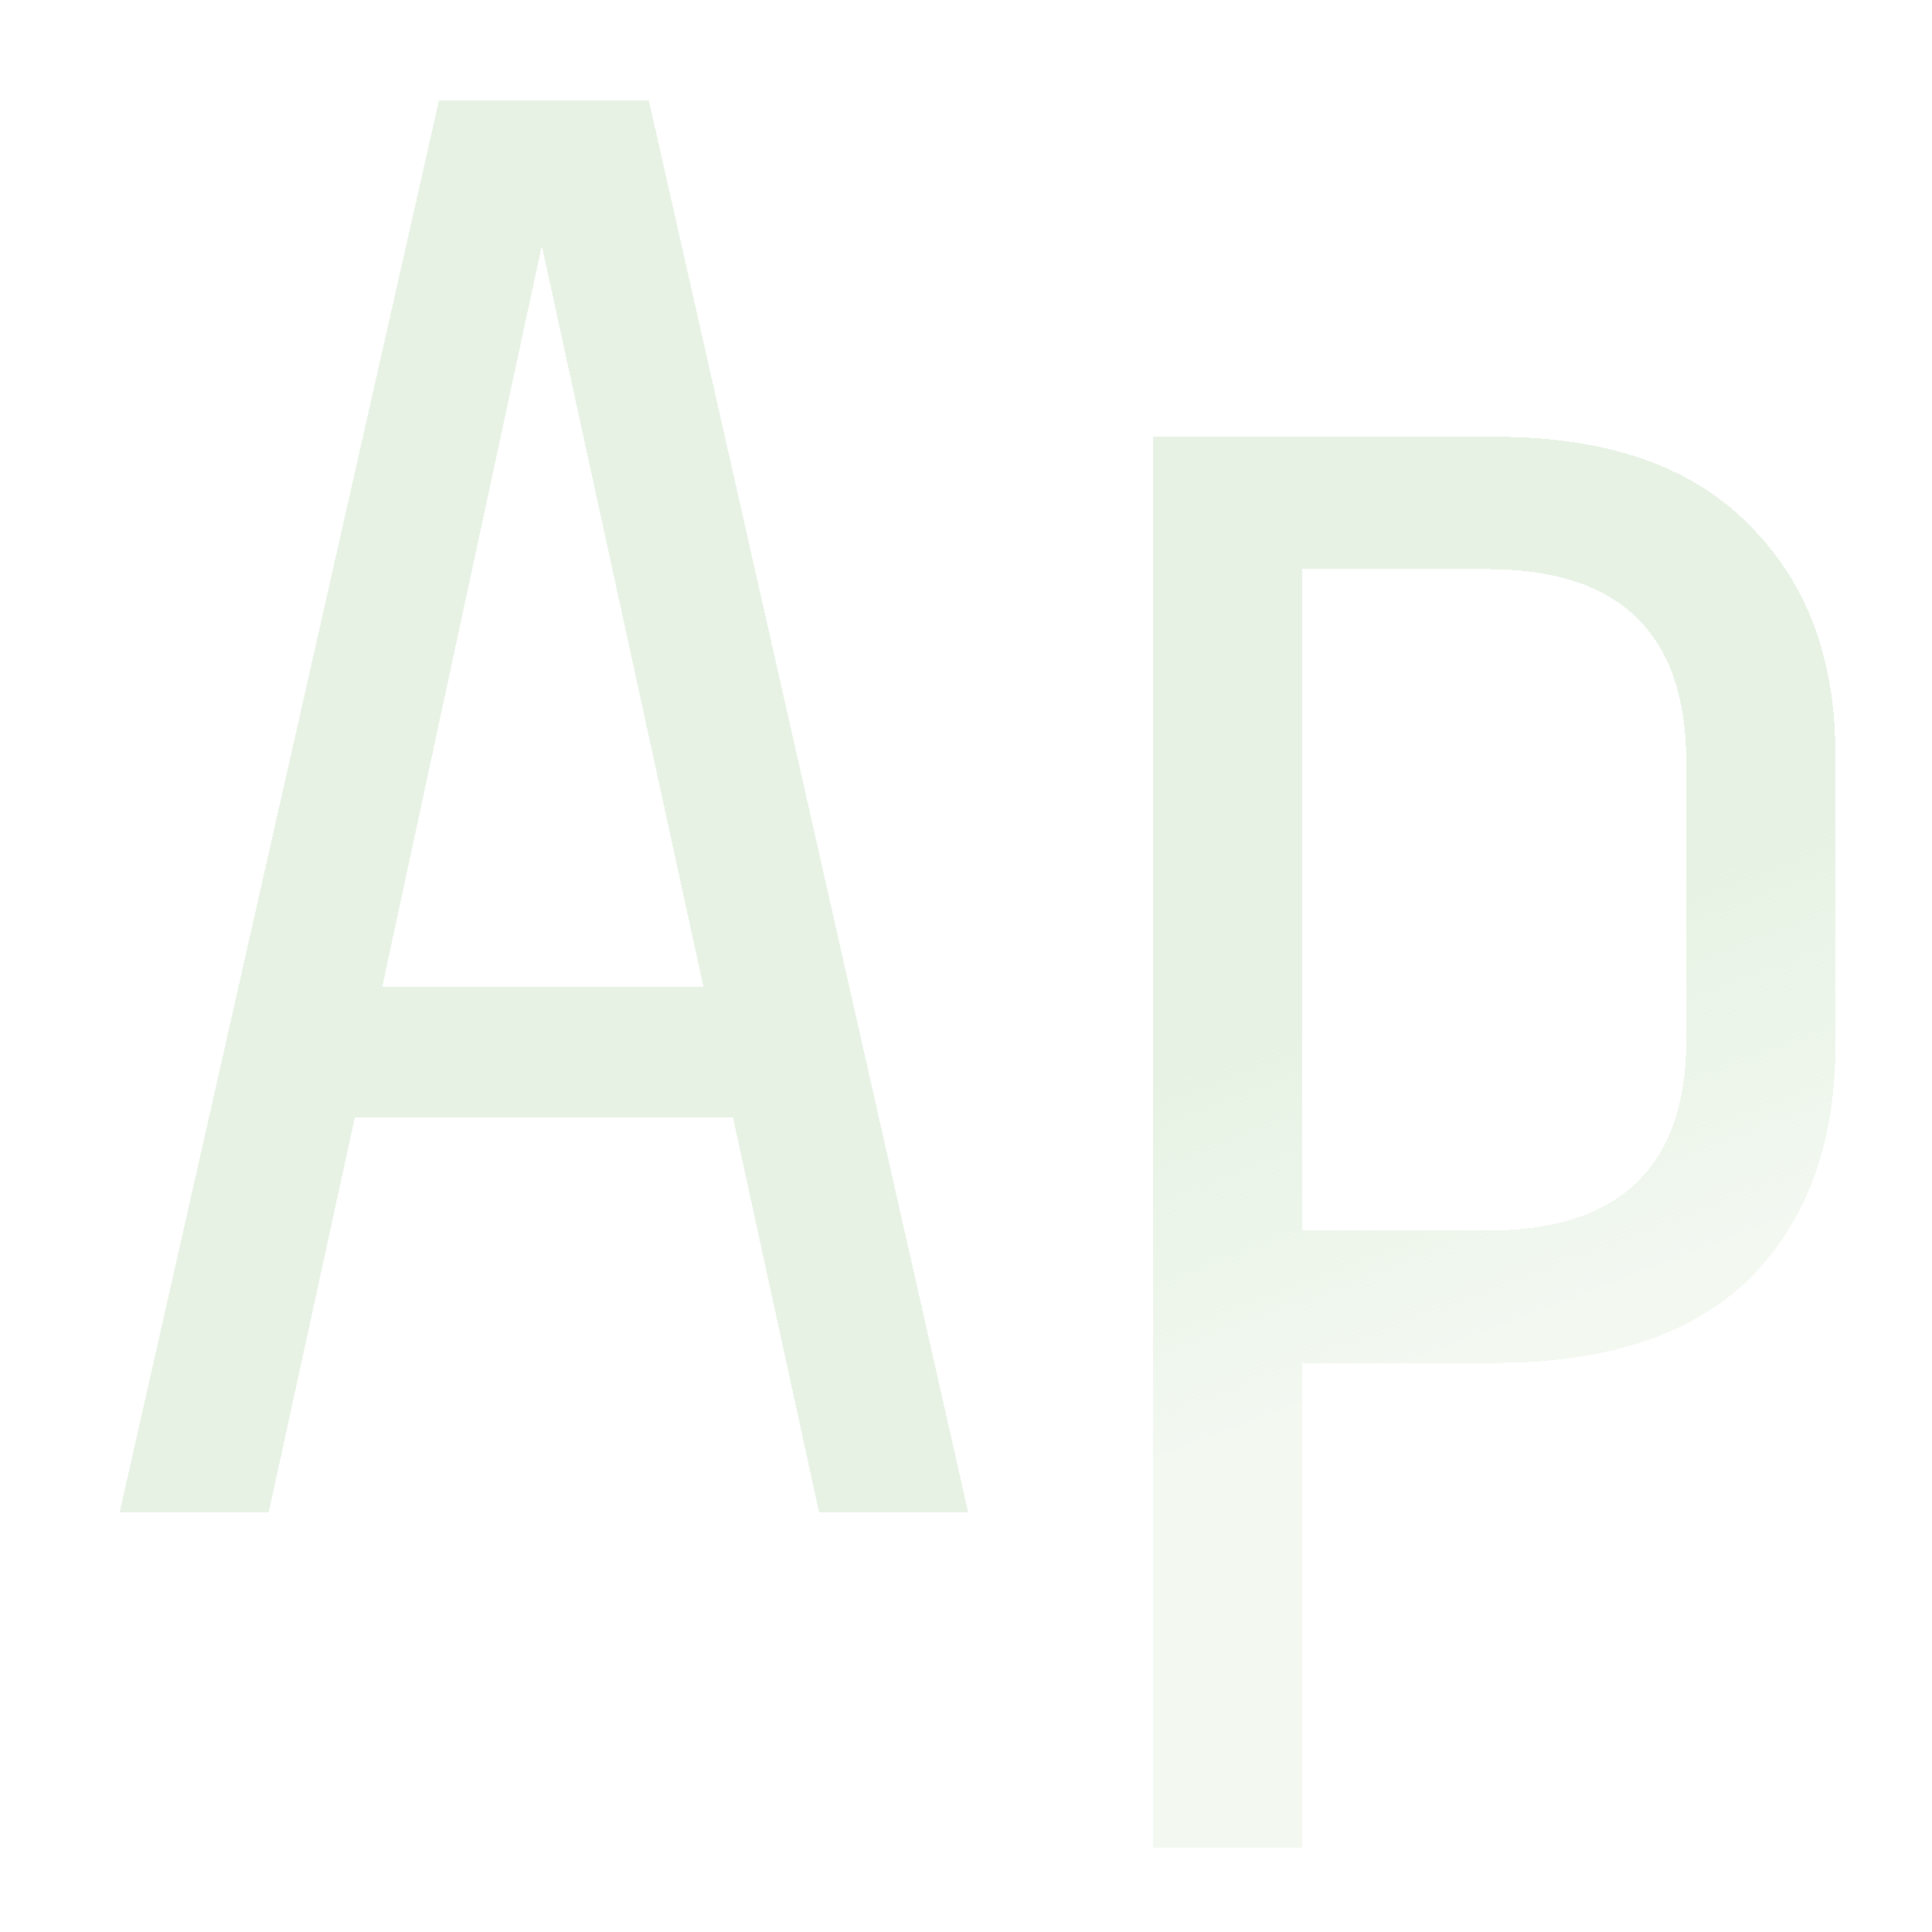 <svg width="46" height="46" viewBox="0 0 46 46" fill="none" xmlns="http://www.w3.org/2000/svg">
<g filter="url(#filter0_d)">
<path d="M40.15 16.15C40.15 13.083 38.567 11.55 35.4 11.55H31V27.3H35.4C38.567 27.3 40.15 25.783 40.15 22.75V16.15ZM27.45 8.4H35.6C38.233 8.4 40.233 9.083 41.6 10.45C43 11.817 43.7 13.65 43.7 15.95V22.9C43.7 25.233 43.017 27.083 41.65 28.45C40.283 29.783 38.267 30.45 35.6 30.45H31V42H27.45V8.4Z" fill="url(#paint0_linear)" fill-opacity="0.7" shape-rendering="crispEdges"/>
</g>
<g filter="url(#filter1_d)">
<path d="M19.5 34L17.45 24.6H8.45L6.4 34H2.85L10.45 0.4H15.45L23.05 34H19.5ZM9.1 21.5H16.75L12.9 3.85L9.1 21.5Z" fill="url(#paint1_linear)" fill-opacity="0.7" shape-rendering="crispEdges"/>
</g>
<defs>
<filter id="filter0_d" x="25.45" y="8.4" width="20.25" height="37.6" filterUnits="userSpaceOnUse" color-interpolation-filters="sRGB">
<feFlood flood-opacity="0" result="BackgroundImageFix"/>
<feColorMatrix in="SourceAlpha" type="matrix" values="0 0 0 0 0 0 0 0 0 0 0 0 0 0 0 0 0 0 127 0" result="hardAlpha"/>
<feOffset dy="2"/>
<feGaussianBlur stdDeviation="1"/>
<feComposite in2="hardAlpha" operator="out"/>
<feColorMatrix type="matrix" values="0 0 0 0 0.208 0 0 0 0 0.224 0 0 0 0 0.298 0 0 0 1 0"/>
<feBlend mode="normal" in2="BackgroundImageFix" result="effect1_dropShadow"/>
<feBlend mode="normal" in="SourceGraphic" in2="effect1_dropShadow" result="shape"/>
</filter>
<filter id="filter1_d" x="0.85" y="0.4" width="24.2" height="37.6" filterUnits="userSpaceOnUse" color-interpolation-filters="sRGB">
<feFlood flood-opacity="0" result="BackgroundImageFix"/>
<feColorMatrix in="SourceAlpha" type="matrix" values="0 0 0 0 0 0 0 0 0 0 0 0 0 0 0 0 0 0 127 0" result="hardAlpha"/>
<feOffset dy="2"/>
<feGaussianBlur stdDeviation="1"/>
<feComposite in2="hardAlpha" operator="out"/>
<feColorMatrix type="matrix" values="0 0 0 0 0.208 0 0 0 0 0.224 0 0 0 0 0.298 0 0 0 1 0"/>
<feBlend mode="normal" in2="BackgroundImageFix" result="effect1_dropShadow"/>
<feBlend mode="normal" in="SourceGraphic" in2="effect1_dropShadow" result="shape"/>
</filter>
<linearGradient id="paint0_linear" x1="24" y1="25.295" x2="28.283" y2="36.489" gradientUnits="userSpaceOnUse">
<stop stop-color="#DDEDD9"/>
<stop offset="0.682" stop-color="#DDEDD9" stop-opacity="0.54"/>
</linearGradient>
<linearGradient id="paint1_linear" x1="2" y1="17.295" x2="6.142" y2="28.612" gradientUnits="userSpaceOnUse">
<stop stop-color="#DDEDD9"/>
<stop offset="0.766" stop-color="#DDEDD9"/>
</linearGradient>
</defs>
</svg>
